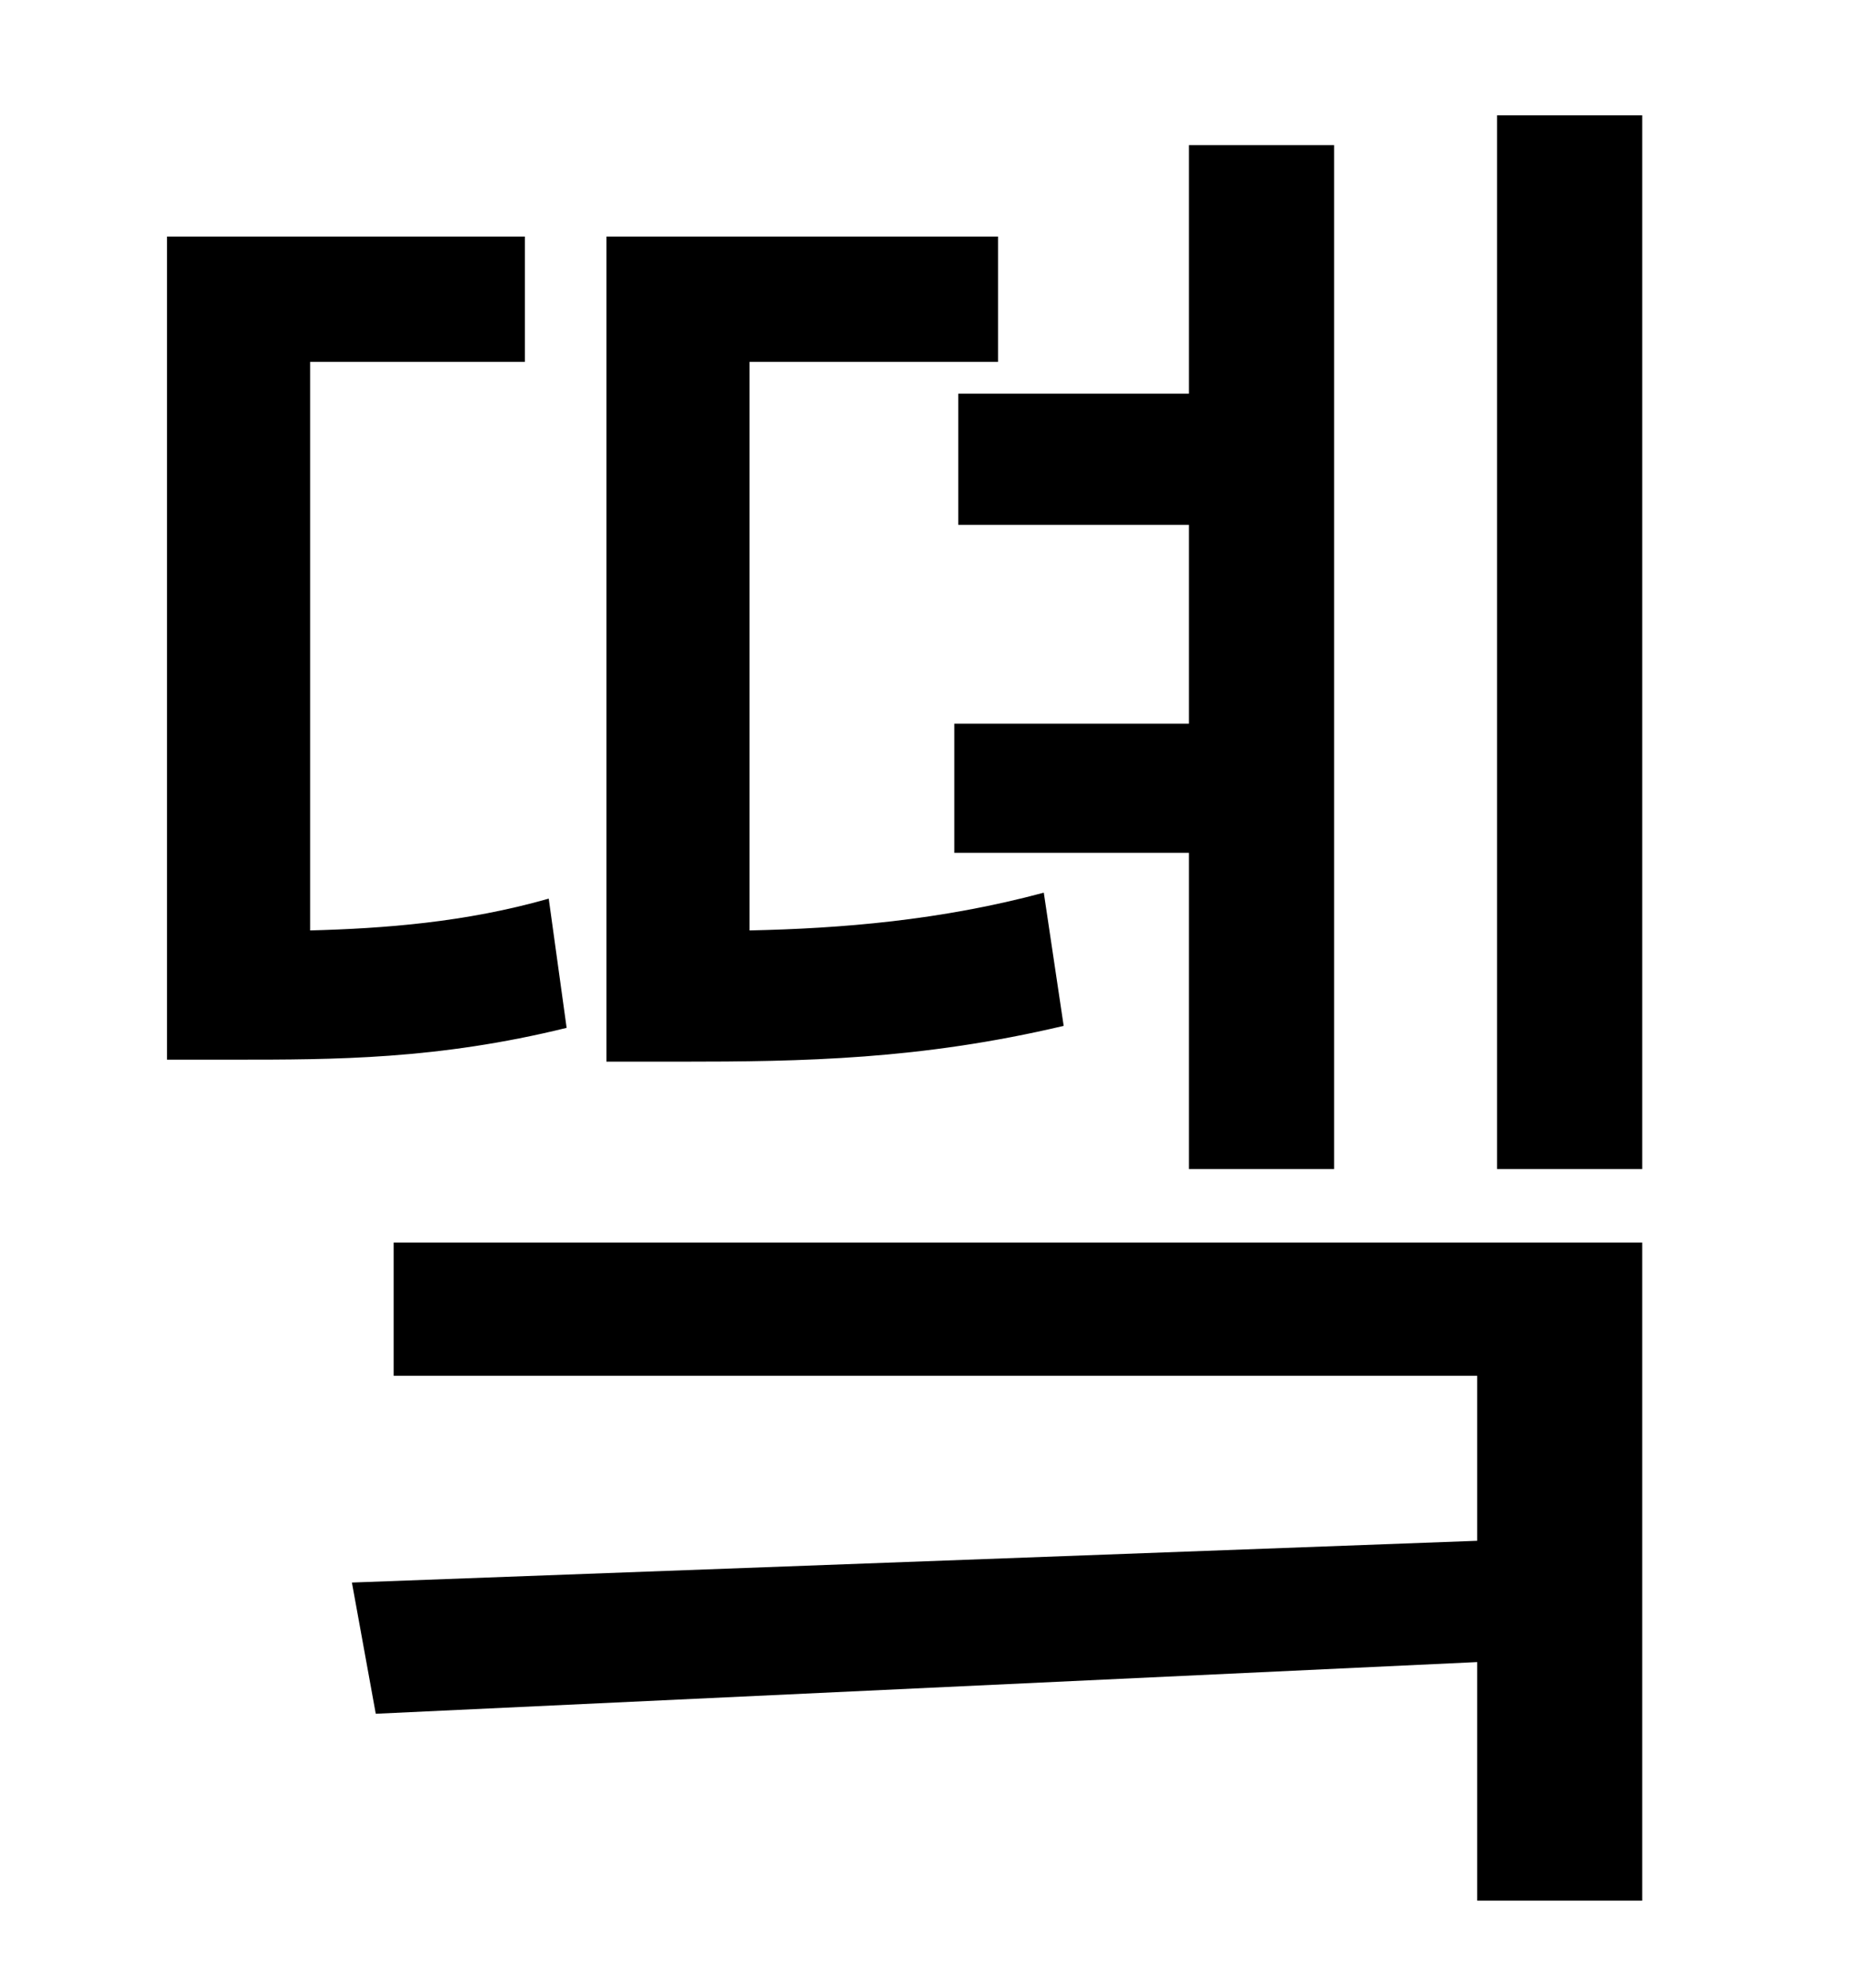 <?xml version="1.0" standalone="no"?>
<!DOCTYPE svg PUBLIC "-//W3C//DTD SVG 1.1//EN" "http://www.w3.org/Graphics/SVG/1.1/DTD/svg11.dtd" >
<svg xmlns="http://www.w3.org/2000/svg" xmlns:xlink="http://www.w3.org/1999/xlink" version="1.1" viewBox="-10 0 930 1000">
   <path fill="currentColor"
d="M472 198h116v-125h73v515h-73v-159h-118v-65h118v-100h-116v-66zM515 449l10 67c-72 17 -131 18 -193 18h-37v-415h197v63h-125v286c46 -1 96 -5 148 -19zM266 452l9 65c-65 16 -117 16 -167 16h-34v-414h180v63h-108v286c37 -1 78 -4 120 -16zM188 692v-67h628v331h-83
v-120l-554 26l-12 -66l566 -21v-83h-545zM743 58h73v530h-73v-530z" />
</svg>
